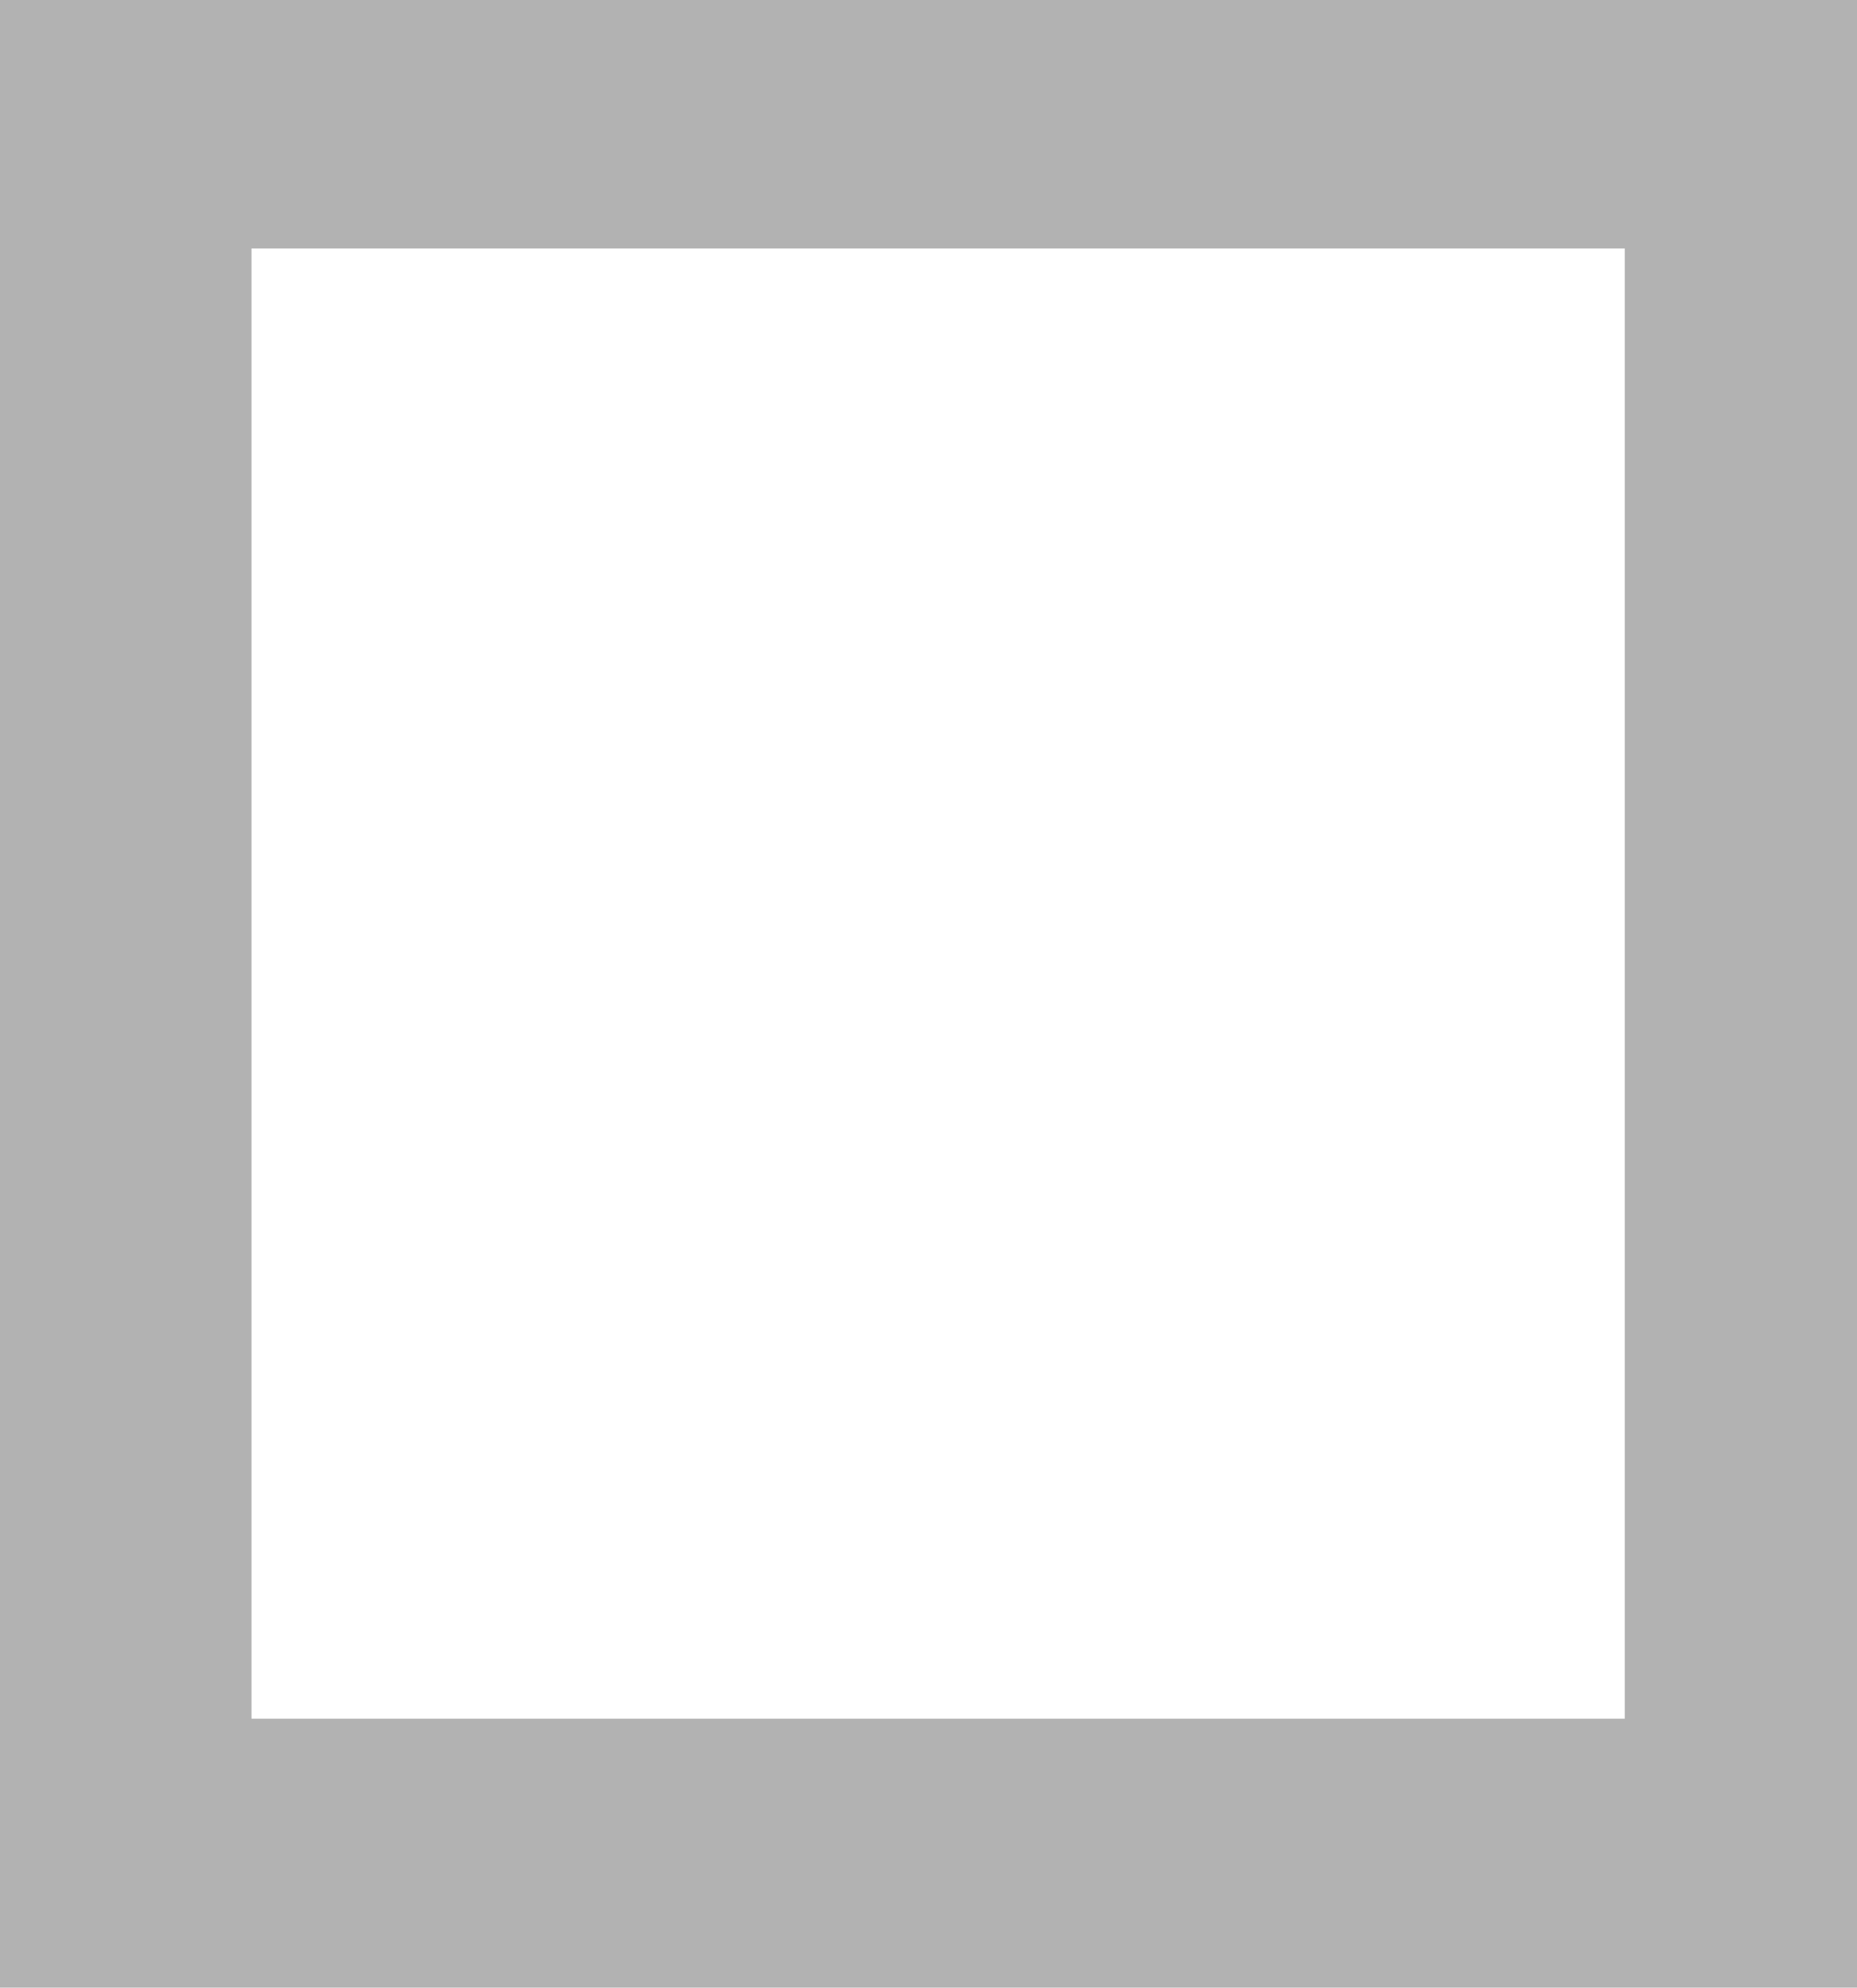 <svg xmlns="http://www.w3.org/2000/svg" viewBox="0 0 29.9 32">
<g fill="#B2B2B2" id="ba6e9ba4-b279-49b5-ba39-4dc2274ba44f" data-name="Ebene 2">
    <g id="f7a62d86-fee1-4f82-b10e-34b64dc2b063" data-name="Ebene 1"><g id="b59e3d89-b135-4c99-b383-20471485d486" data-name="bec49ba0-9ace-4d4b-986c-6f12008b7429"><g id="ae6cbaab-28f5-4b1f-9dc8-e510f58c3a76" data-name="fcdf3365-b5aa-4d9a-a8da-5479d3093eb7"><g id="bddd07d3-88a8-48ca-8bf9-434a761c3835" data-name="f8e32889-42b2-4aa8-8b05-9471ef2a6911"><g id="eb96d8f3-36e6-4991-80f8-9fd9197e1295" data-name="e4e92ce0-bb15-4ddf-890e-3ddecc9c84d5"><path d="M26.16,2.67,29.9,4V32H0V0H29.9V4H4.05V27.67H26.16Z"/>
</g></g></g></g></g></g></svg>